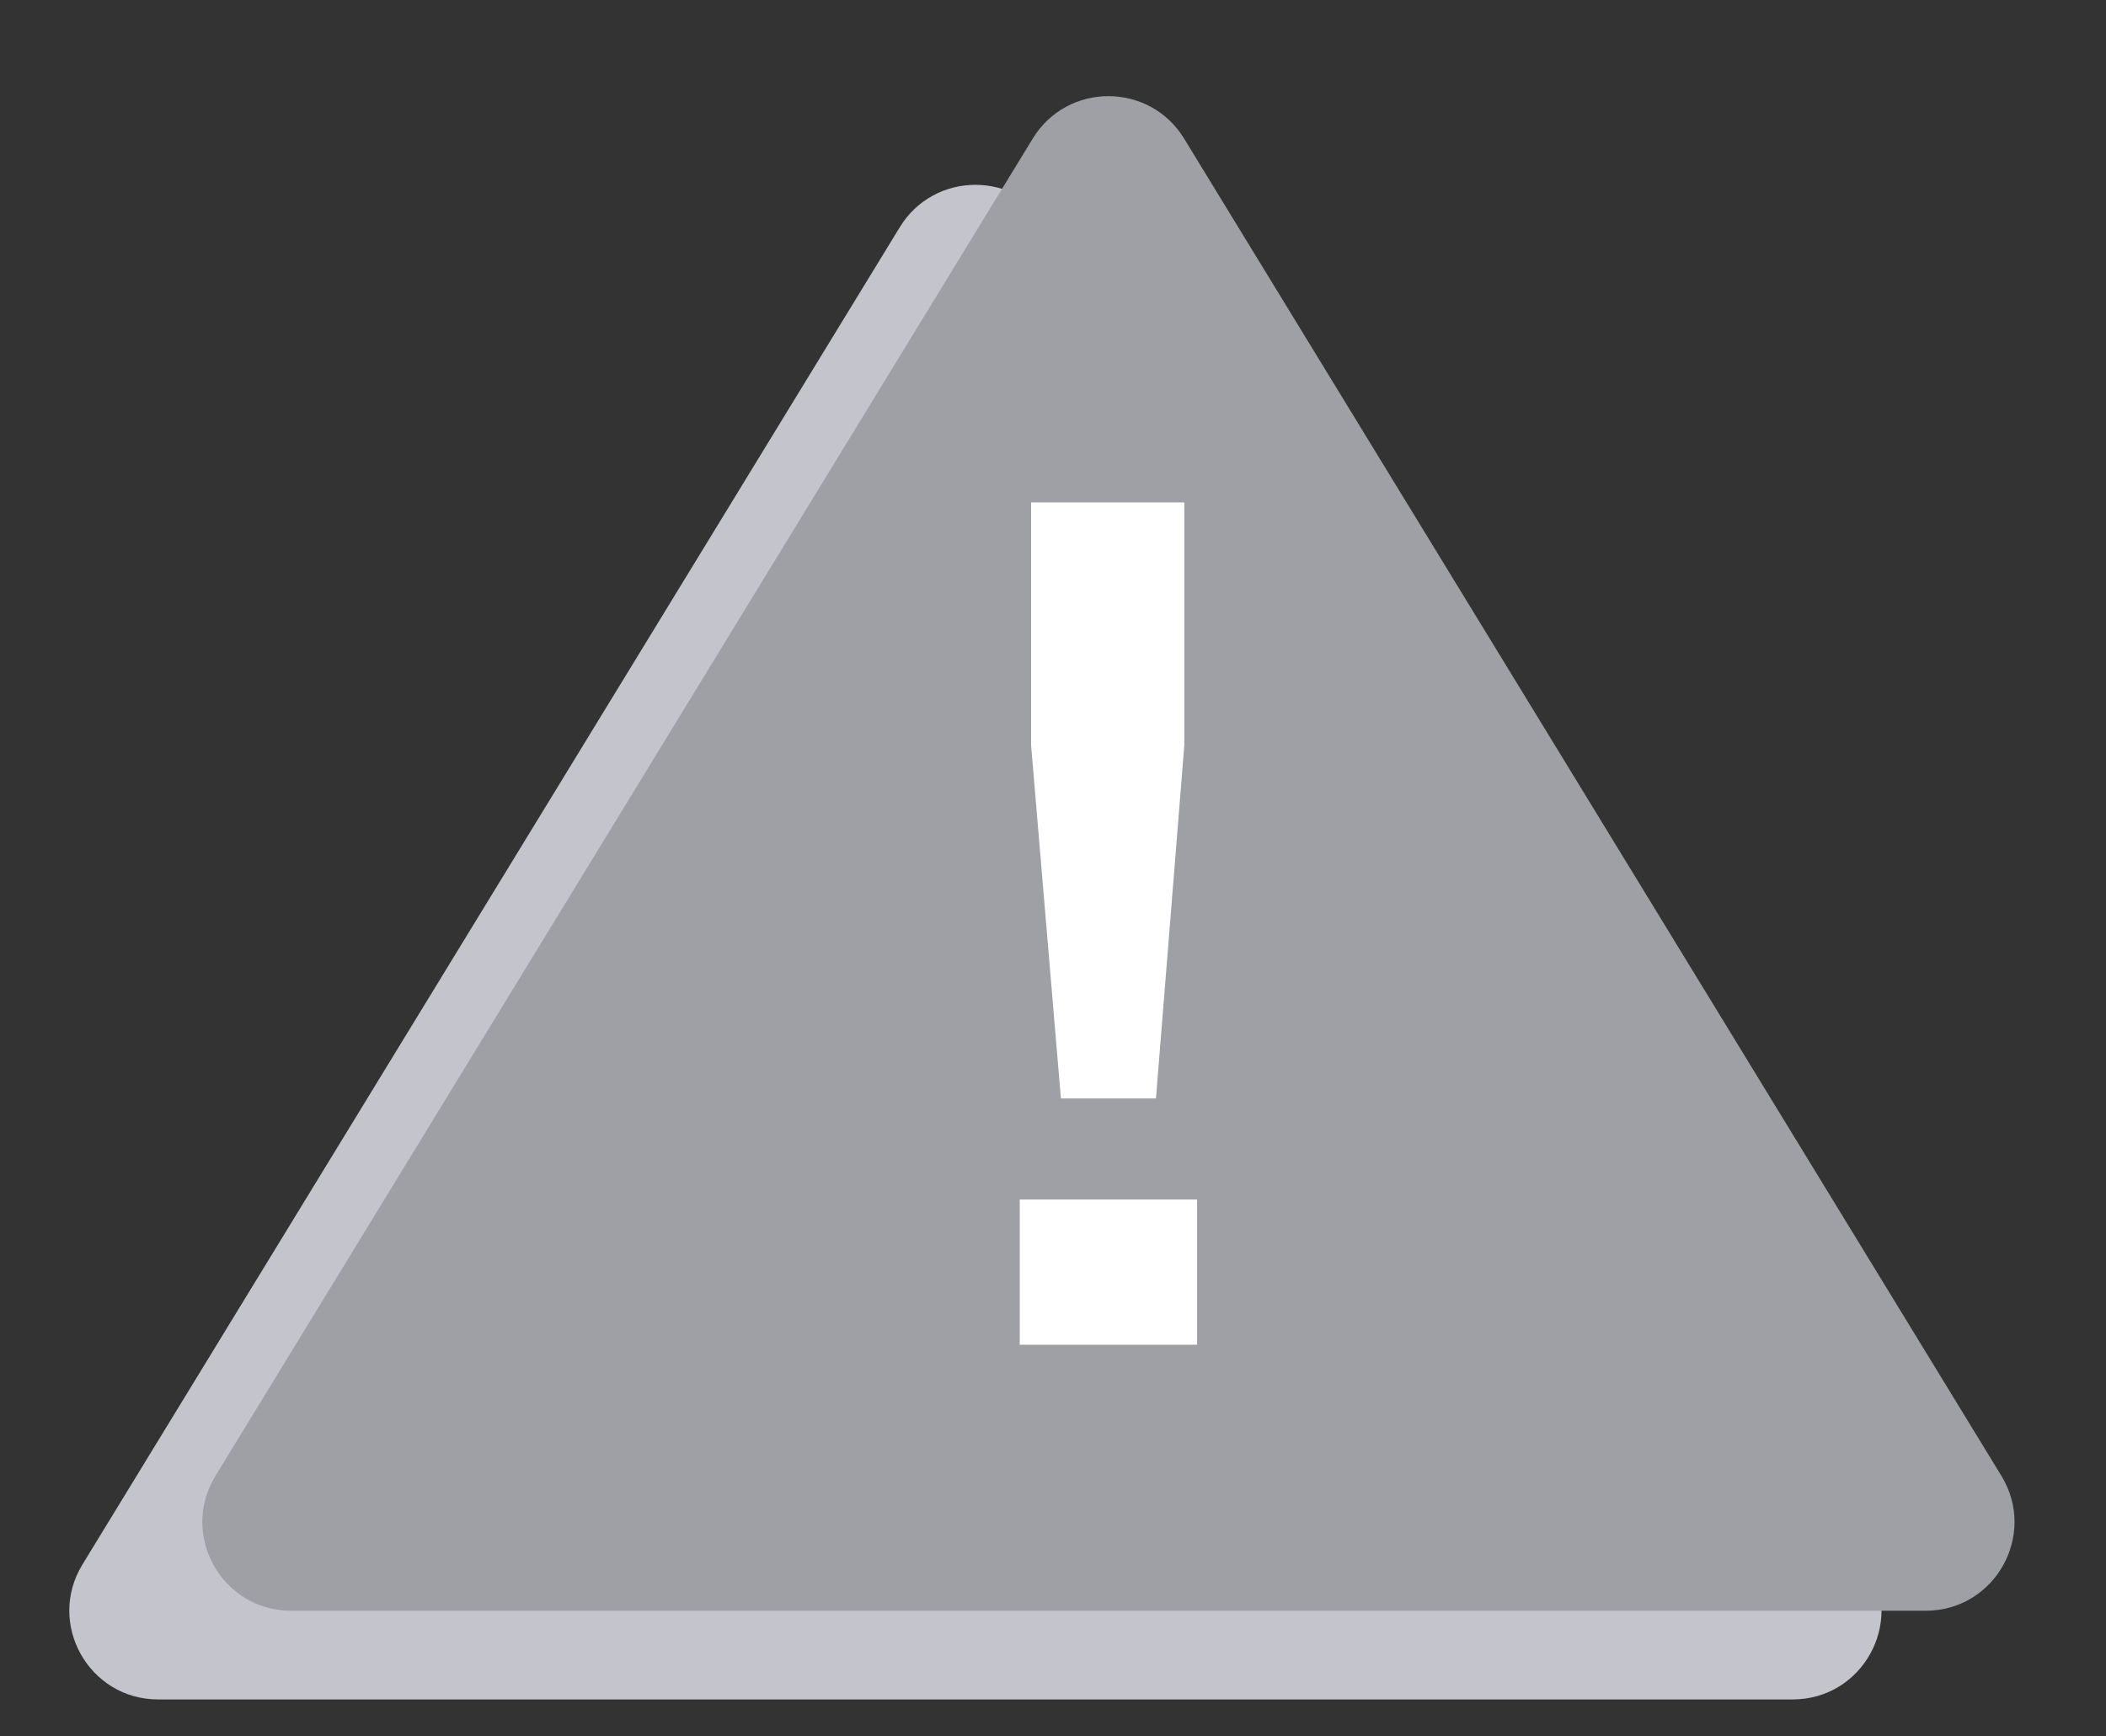 <svg width="57" height="47" viewBox="0 0 57 47" fill="none" xmlns="http://www.w3.org/2000/svg">
<rect x="0" y="0" width="57" height="47" fill="#333333" stroke="none"/>
<path fill-rule="evenodd" clip-rule="evenodd" d="M24.352 6.152C25.288 4.62 27.512 4.62 28.448 6.152L50.569 42.349C51.546 43.949 50.395 46.001 48.521 46.001H4.279C2.405 46.001 1.254 43.949 2.231 42.349L24.352 6.152Z" fill="#C4C5CC"/>
<path fill-rule="evenodd" clip-rule="evenodd" d="M27.952 3.751C28.888 2.22 31.112 2.22 32.048 3.751L54.169 39.949C55.146 41.548 53.995 43.6 52.121 43.6H7.879C6.005 43.6 4.854 41.548 5.832 39.949L27.952 3.751Z" fill="#9FA0A5"/>
<path fill-rule="evenodd" clip-rule="evenodd" d="M32.054 20.172L31.287 29.733H28.714L27.907 20.172V13.6H32.054V20.172ZM32.4 32.469V36.4H27.6V32.469H32.4Z" fill="white"/>
</svg>
